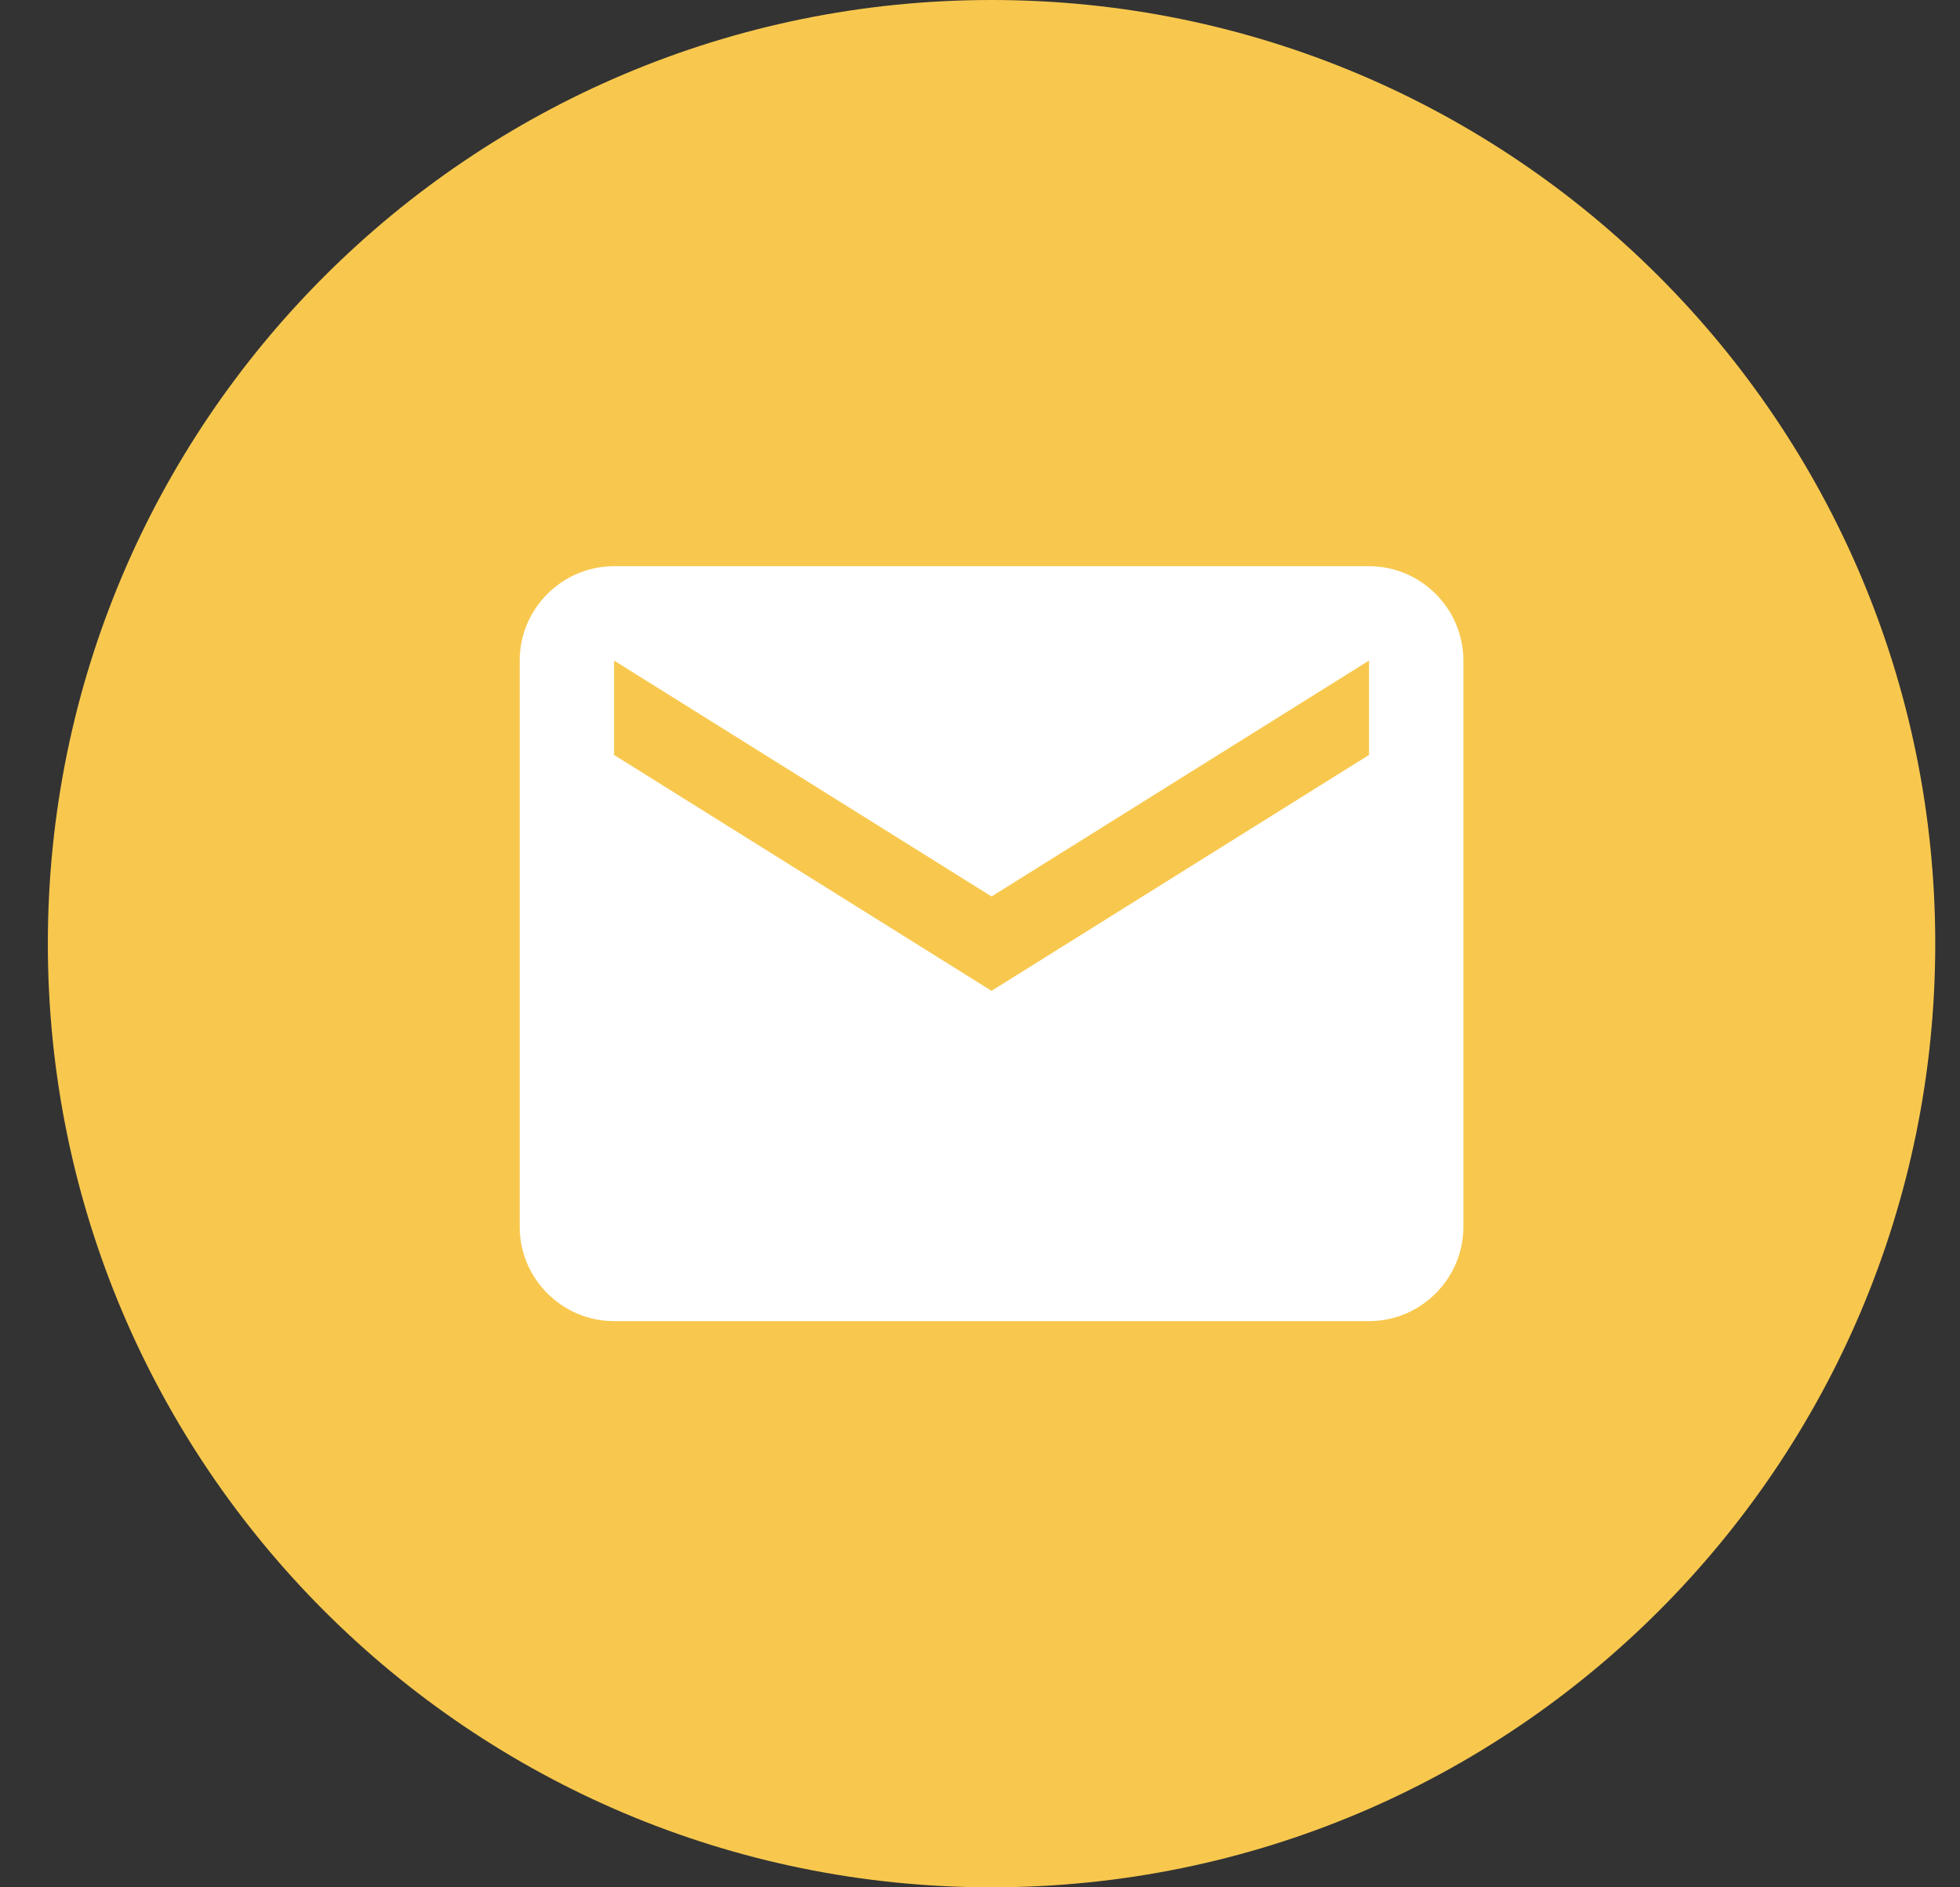 <svg width="27" height="26" viewBox="0 0 27 26" fill="none" xmlns="http://www.w3.org/2000/svg">
<rect x="0" y="0" width="27" height="26" fill="#333333" stroke="none"/>
<g id="twitter">
<g id="Icon">
<path id="Oval" d="M13.659 26C20.838 26 26.659 20.18 26.659 13C26.659 5.82 20.838 0 13.659 0C6.479 0 0.659 5.82 0.659 13C0.659 20.18 6.479 26 13.659 26Z" fill="#F8C84E"/>
<g id="black-envelope-email-symbol">
<path id="Shape" fill-rule="evenodd" clip-rule="evenodd" d="M8.459 7.8H18.859C19.574 7.8 20.159 8.385 20.159 9.1V16.9C20.159 17.615 19.574 18.2 18.859 18.2H8.459C7.744 18.2 7.159 17.615 7.159 16.9V9.1C7.159 8.385 7.744 7.8 8.459 7.8ZM13.659 13.65L18.859 10.4V9.1L13.659 12.35L8.459 9.1V10.4L13.659 13.65Z" fill="white"/>
</g>
</g>
</g>
</svg>

